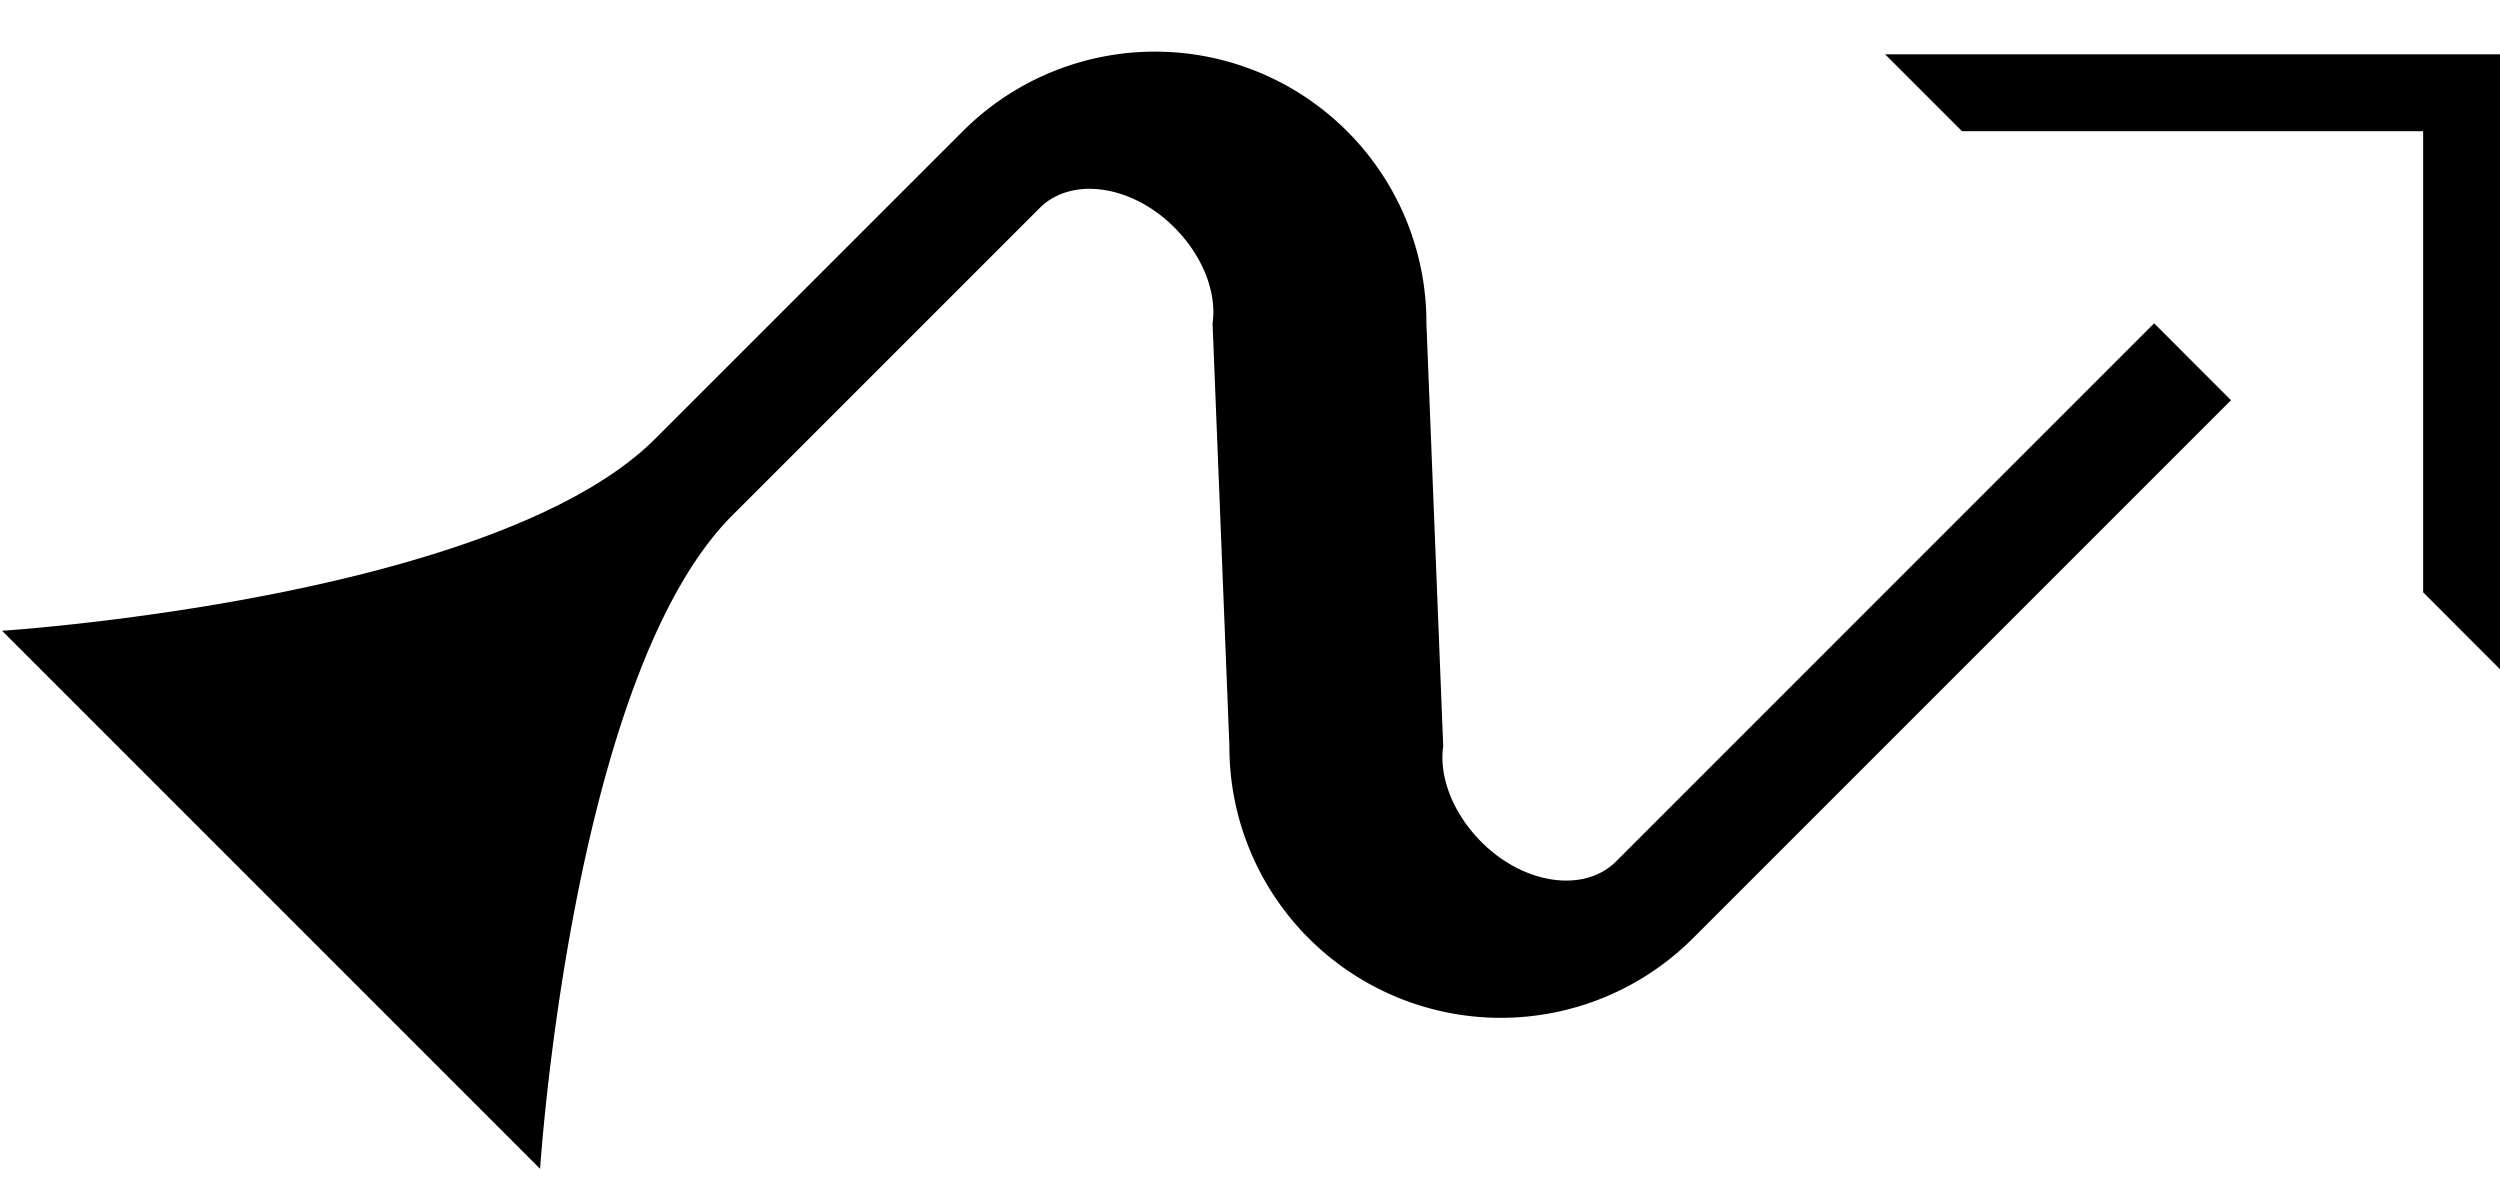 <svg xmlns="http://www.w3.org/2000/svg" version="1.0" width="46" height="22"><path d="M46 1v11.314l-1.414-1.415V2.414H36.1L34.686 1H46z"/><path d="M41.05 7.364l-9.9 9.9a5 5 0 0 1-7.07 0 4.978 4.978 0 0 1-1.459-3.536l-.31-7.778c.081-.566-.177-1.239-.706-1.768-.781-.781-1.89-.94-2.475-.354l-5.657 5.657C10.52 12.44 9.938 21.506 9.938 21.506l-9.9-9.9s9.068-.582 12.02-3.535l5.658-5.657a5 5 0 0 1 7.07 0 4.978 4.978 0 0 1 1.46 3.536l.309 7.778c-.08.565.178 1.239.707 1.768.78.78 1.889.939 2.475.353l9.899-9.9 1.414 1.415z"/></svg>